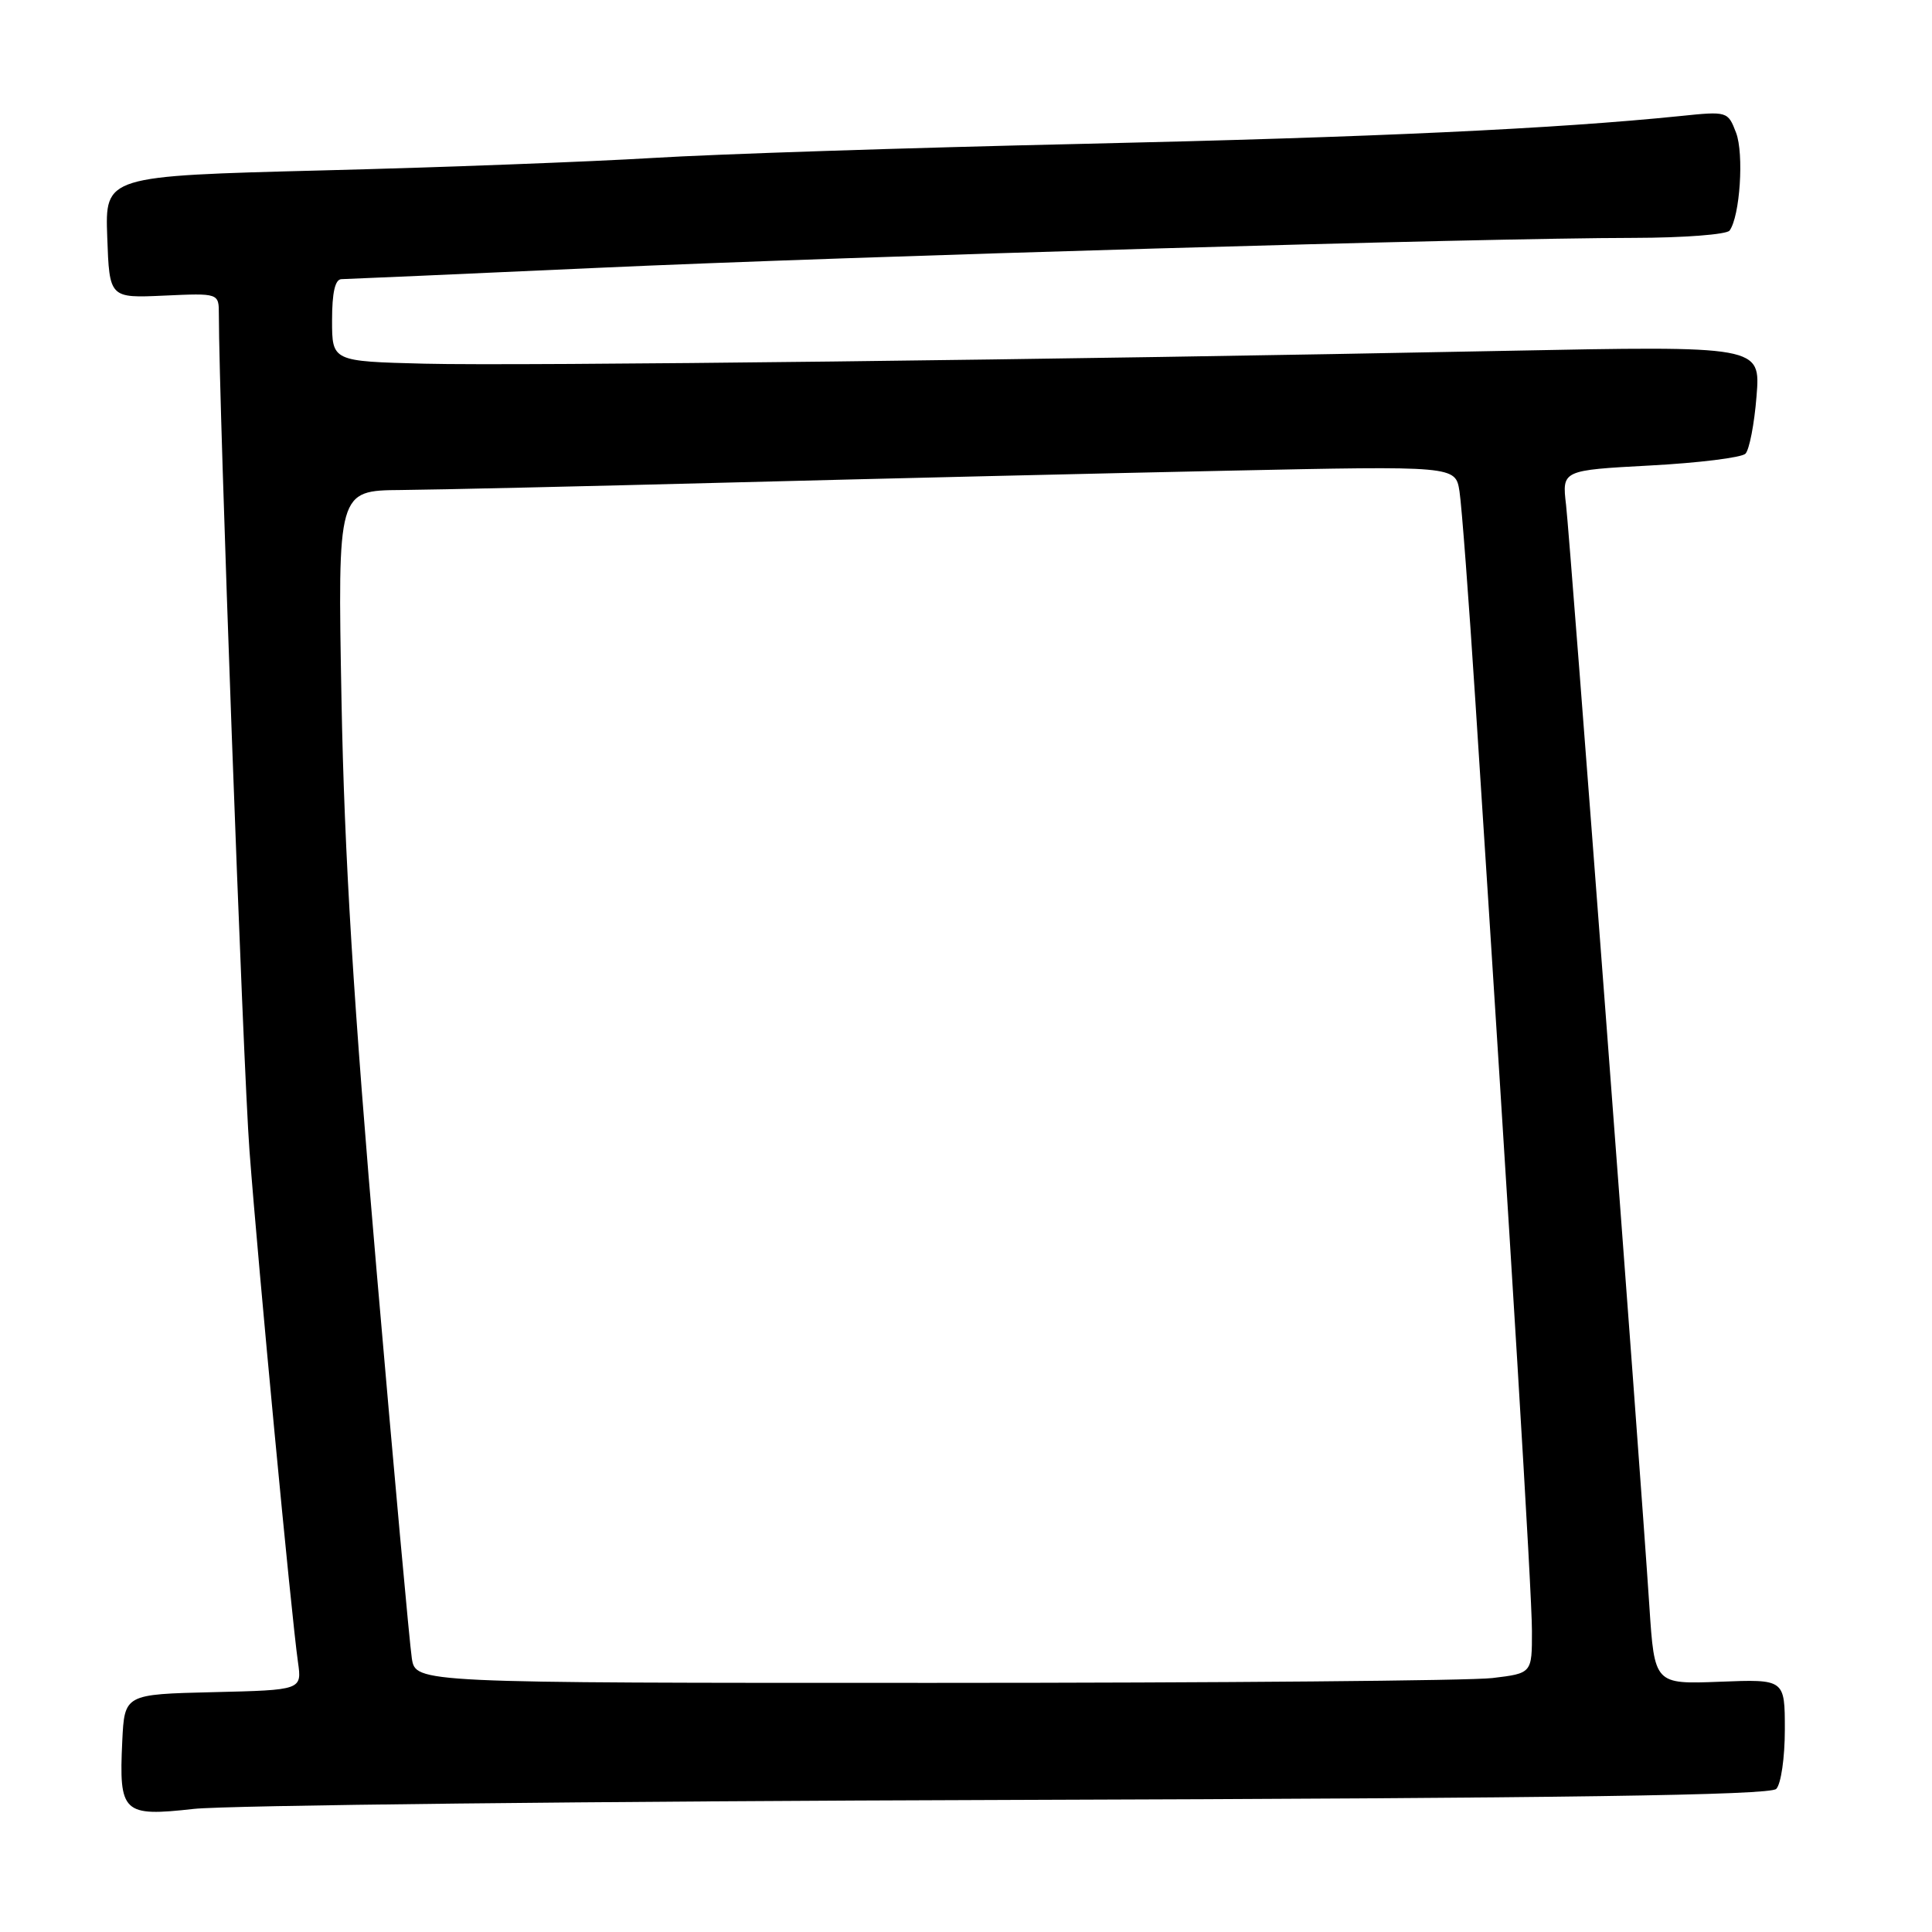 <?xml version="1.0" encoding="UTF-8" standalone="no"?>
<!DOCTYPE svg PUBLIC "-//W3C//DTD SVG 1.1//EN" "http://www.w3.org/Graphics/SVG/1.1/DTD/svg11.dtd" >
<svg xmlns="http://www.w3.org/2000/svg" xmlns:xlink="http://www.w3.org/1999/xlink" version="1.1" viewBox="0 0 256 256">
 <g >
 <path fill="currentColor"
d=" M 133.86 238.50 C 207.45 238.27 234.52 237.88 235.36 237.04 C 235.99 236.41 236.50 232.90 236.50 229.20 C 236.50 222.50 236.50 222.50 227.86 222.84 C 219.23 223.17 219.23 223.17 218.55 212.84 C 217.28 193.47 208.05 71.52 207.51 66.90 C 206.97 62.31 206.97 62.31 218.66 61.68 C 225.09 61.34 230.77 60.63 231.28 60.12 C 231.79 59.61 232.46 56.18 232.75 52.50 C 233.29 45.82 233.29 45.82 199.39 46.49 C 140.03 47.67 68.91 48.51 56.25 48.19 C 44.00 47.88 44.00 47.88 44.00 42.44 C 44.00 38.76 44.40 37.00 45.25 36.99 C 45.94 36.98 61.12 36.31 79.00 35.50 C 113.24 33.94 196.15 31.54 216.50 31.52 C 223.10 31.51 228.81 31.07 229.18 30.55 C 230.56 28.64 231.10 20.39 230.04 17.59 C 228.95 14.75 228.90 14.73 222.61 15.38 C 206.15 17.06 182.02 18.19 143.50 19.06 C 120.40 19.58 94.75 20.42 86.50 20.93 C 78.25 21.43 58.55 22.18 42.71 22.58 C 13.92 23.32 13.92 23.32 14.21 31.41 C 14.50 39.50 14.50 39.50 21.75 39.17 C 29.00 38.84 29.00 38.84 29.00 41.66 C 29.00 53.57 32.21 141.37 33.06 152.50 C 34.21 167.76 38.62 214.24 39.48 220.22 C 40.01 223.94 40.01 223.94 28.26 224.22 C 16.50 224.50 16.50 224.50 16.20 230.73 C 15.75 240.25 16.27 240.74 25.67 239.69 C 29.98 239.21 78.66 238.67 133.86 238.50 Z  M 54.57 219.75 C 54.29 217.96 52.19 194.90 49.91 168.50 C 46.84 132.95 45.63 113.30 45.25 92.75 C 44.74 65.00 44.74 65.00 53.12 64.93 C 57.73 64.89 77.47 64.44 97.00 63.93 C 116.53 63.42 146.08 62.72 162.68 62.37 C 192.86 61.73 192.86 61.73 193.39 65.11 C 193.68 66.98 194.63 79.53 195.50 93.00 C 200.30 166.90 202.99 211.13 202.99 216.11 C 203.00 221.72 203.00 221.72 197.75 222.35 C 194.86 222.70 161.58 222.99 123.80 222.99 C 55.09 223.00 55.09 223.00 54.57 219.75 Z "/>
</g>
</svg>